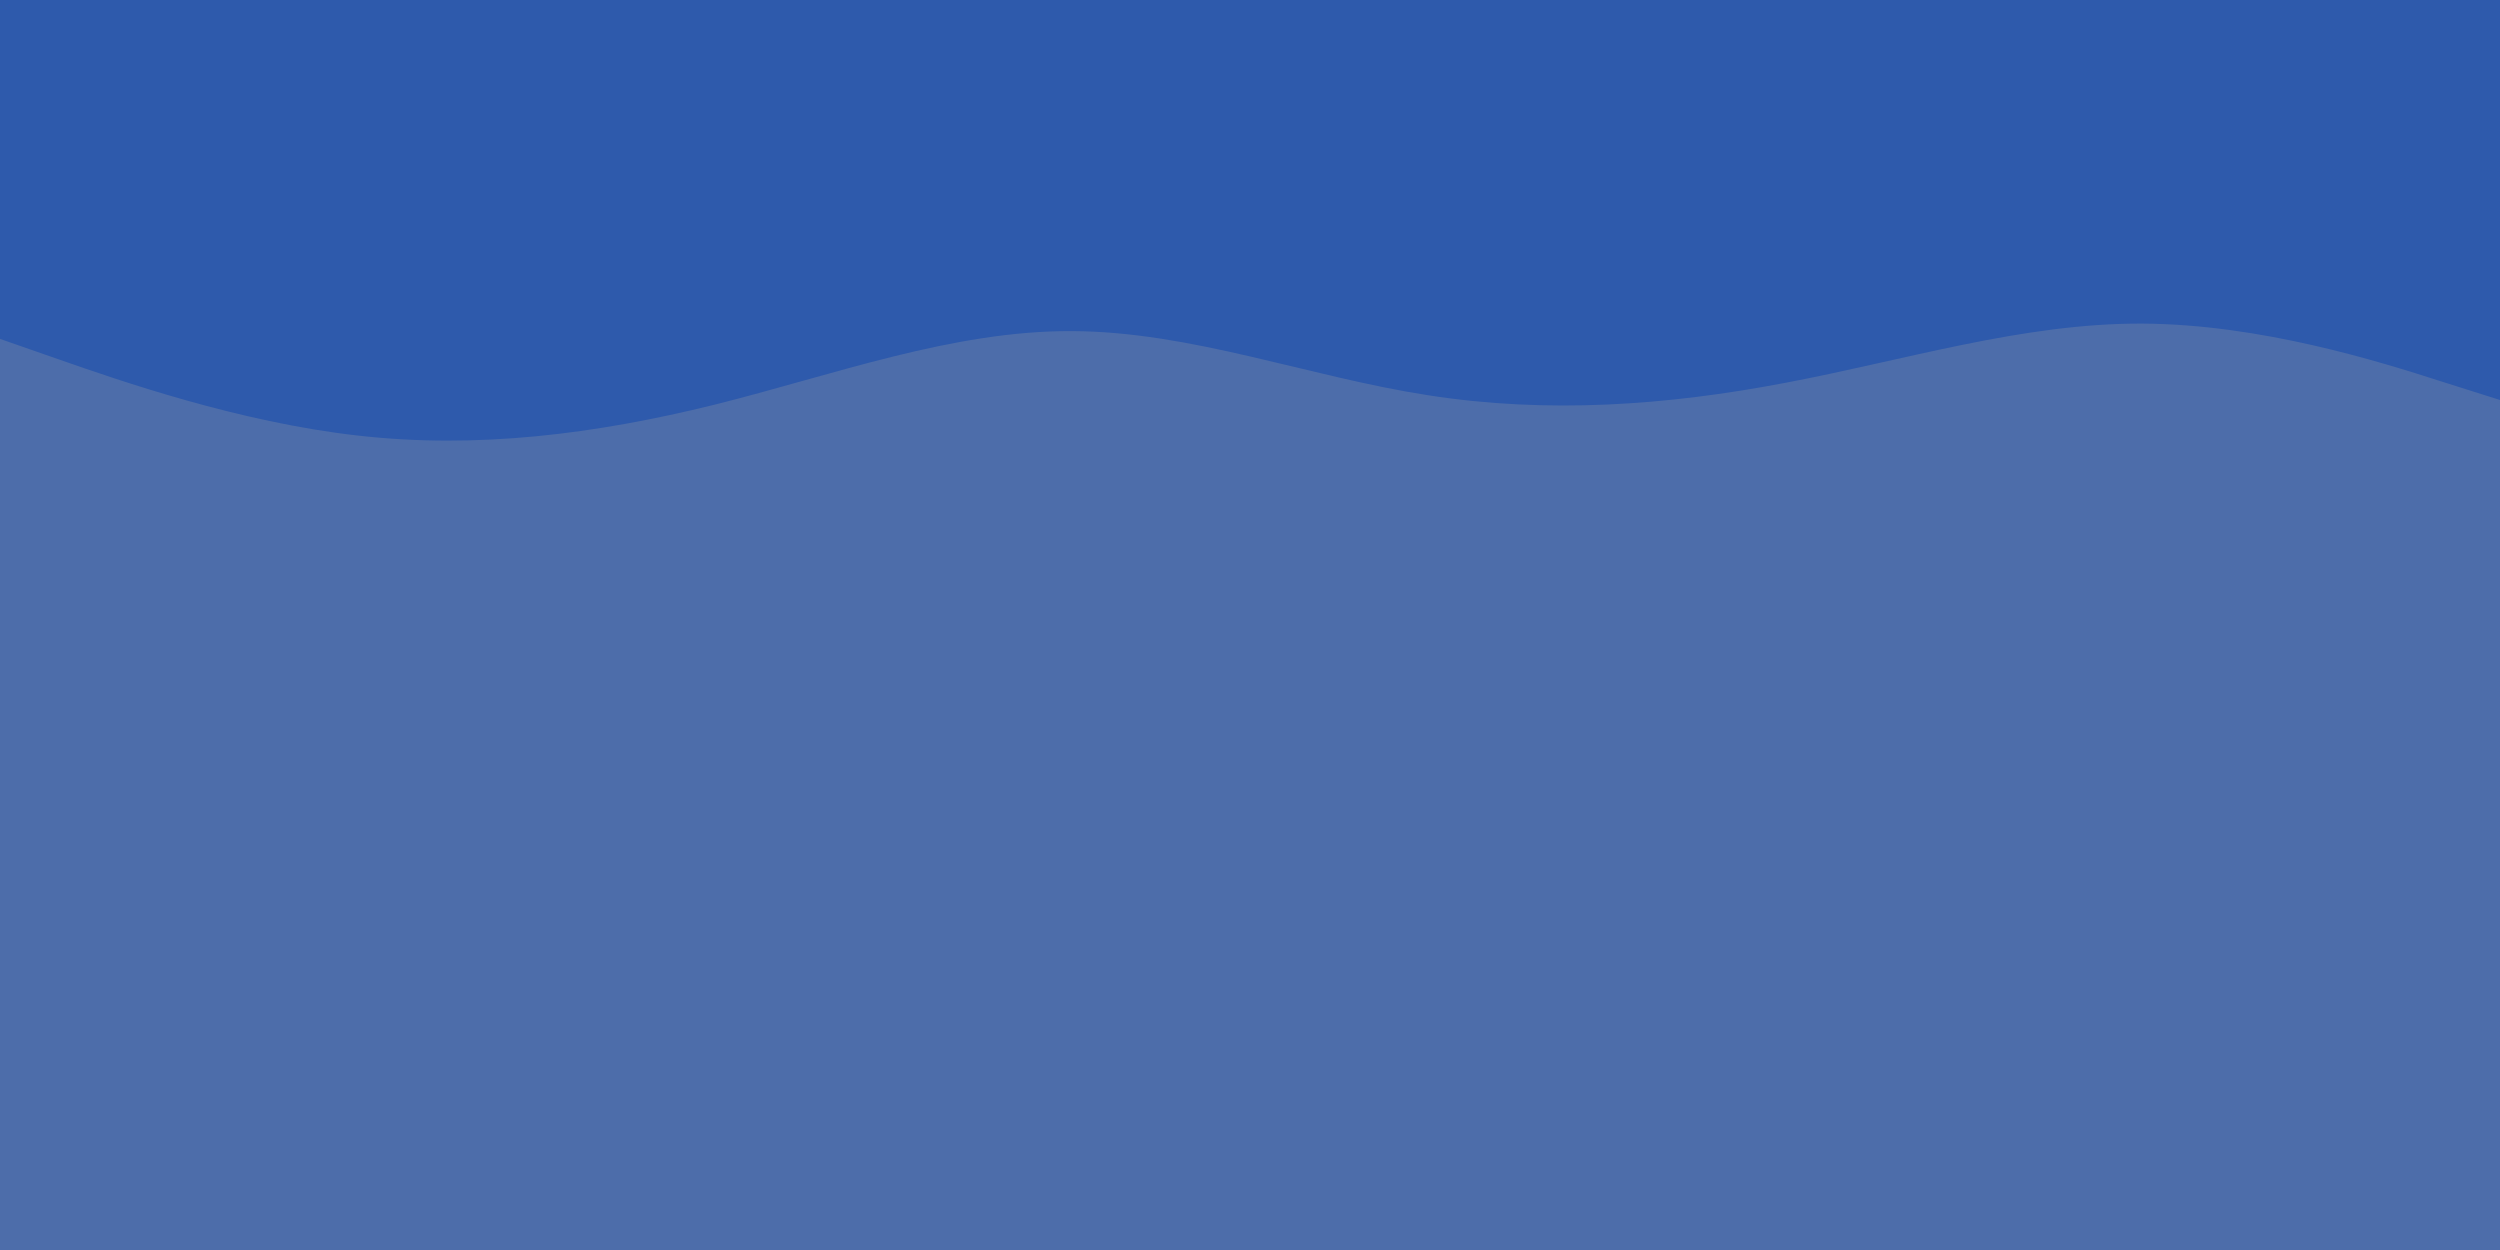 <svg id="visual" viewBox="0 0 900 450" width="900" height="450" xmlns="http://www.w3.org/2000/svg" xmlns:xlink="http://www.w3.org/1999/xlink" version="1.1"><rect x="0" y="0" width="900" height="450" fill="#4d6daa"></rect><path d="M0 122L21.5 129.5C43 137 86 152 128.8 156.8C171.7 161.7 214.3 156.3 257.2 145.7C300 135 343 119 385.8 119.2C428.7 119.3 471.3 135.7 514.2 142.3C557 149 600 146 642.8 137.8C685.7 129.7 728.3 116.3 771.2 116.5C814 116.7 857 130.3 878.5 137.2L900 144L900 0L878.5 0C857 0 814 0 771.2 0C728.3 0 685.7 0 642.8 0C600 0 557 0 514.2 0C471.3 0 428.7 0 385.8 0C343 0 300 0 257.2 0C214.3 0 171.7 0 128.8 0C86 0 43 0 21.5 0L0 0Z" fill="#2e5aac" stroke-linecap="round" stroke-linejoin="miter"></path></svg>
